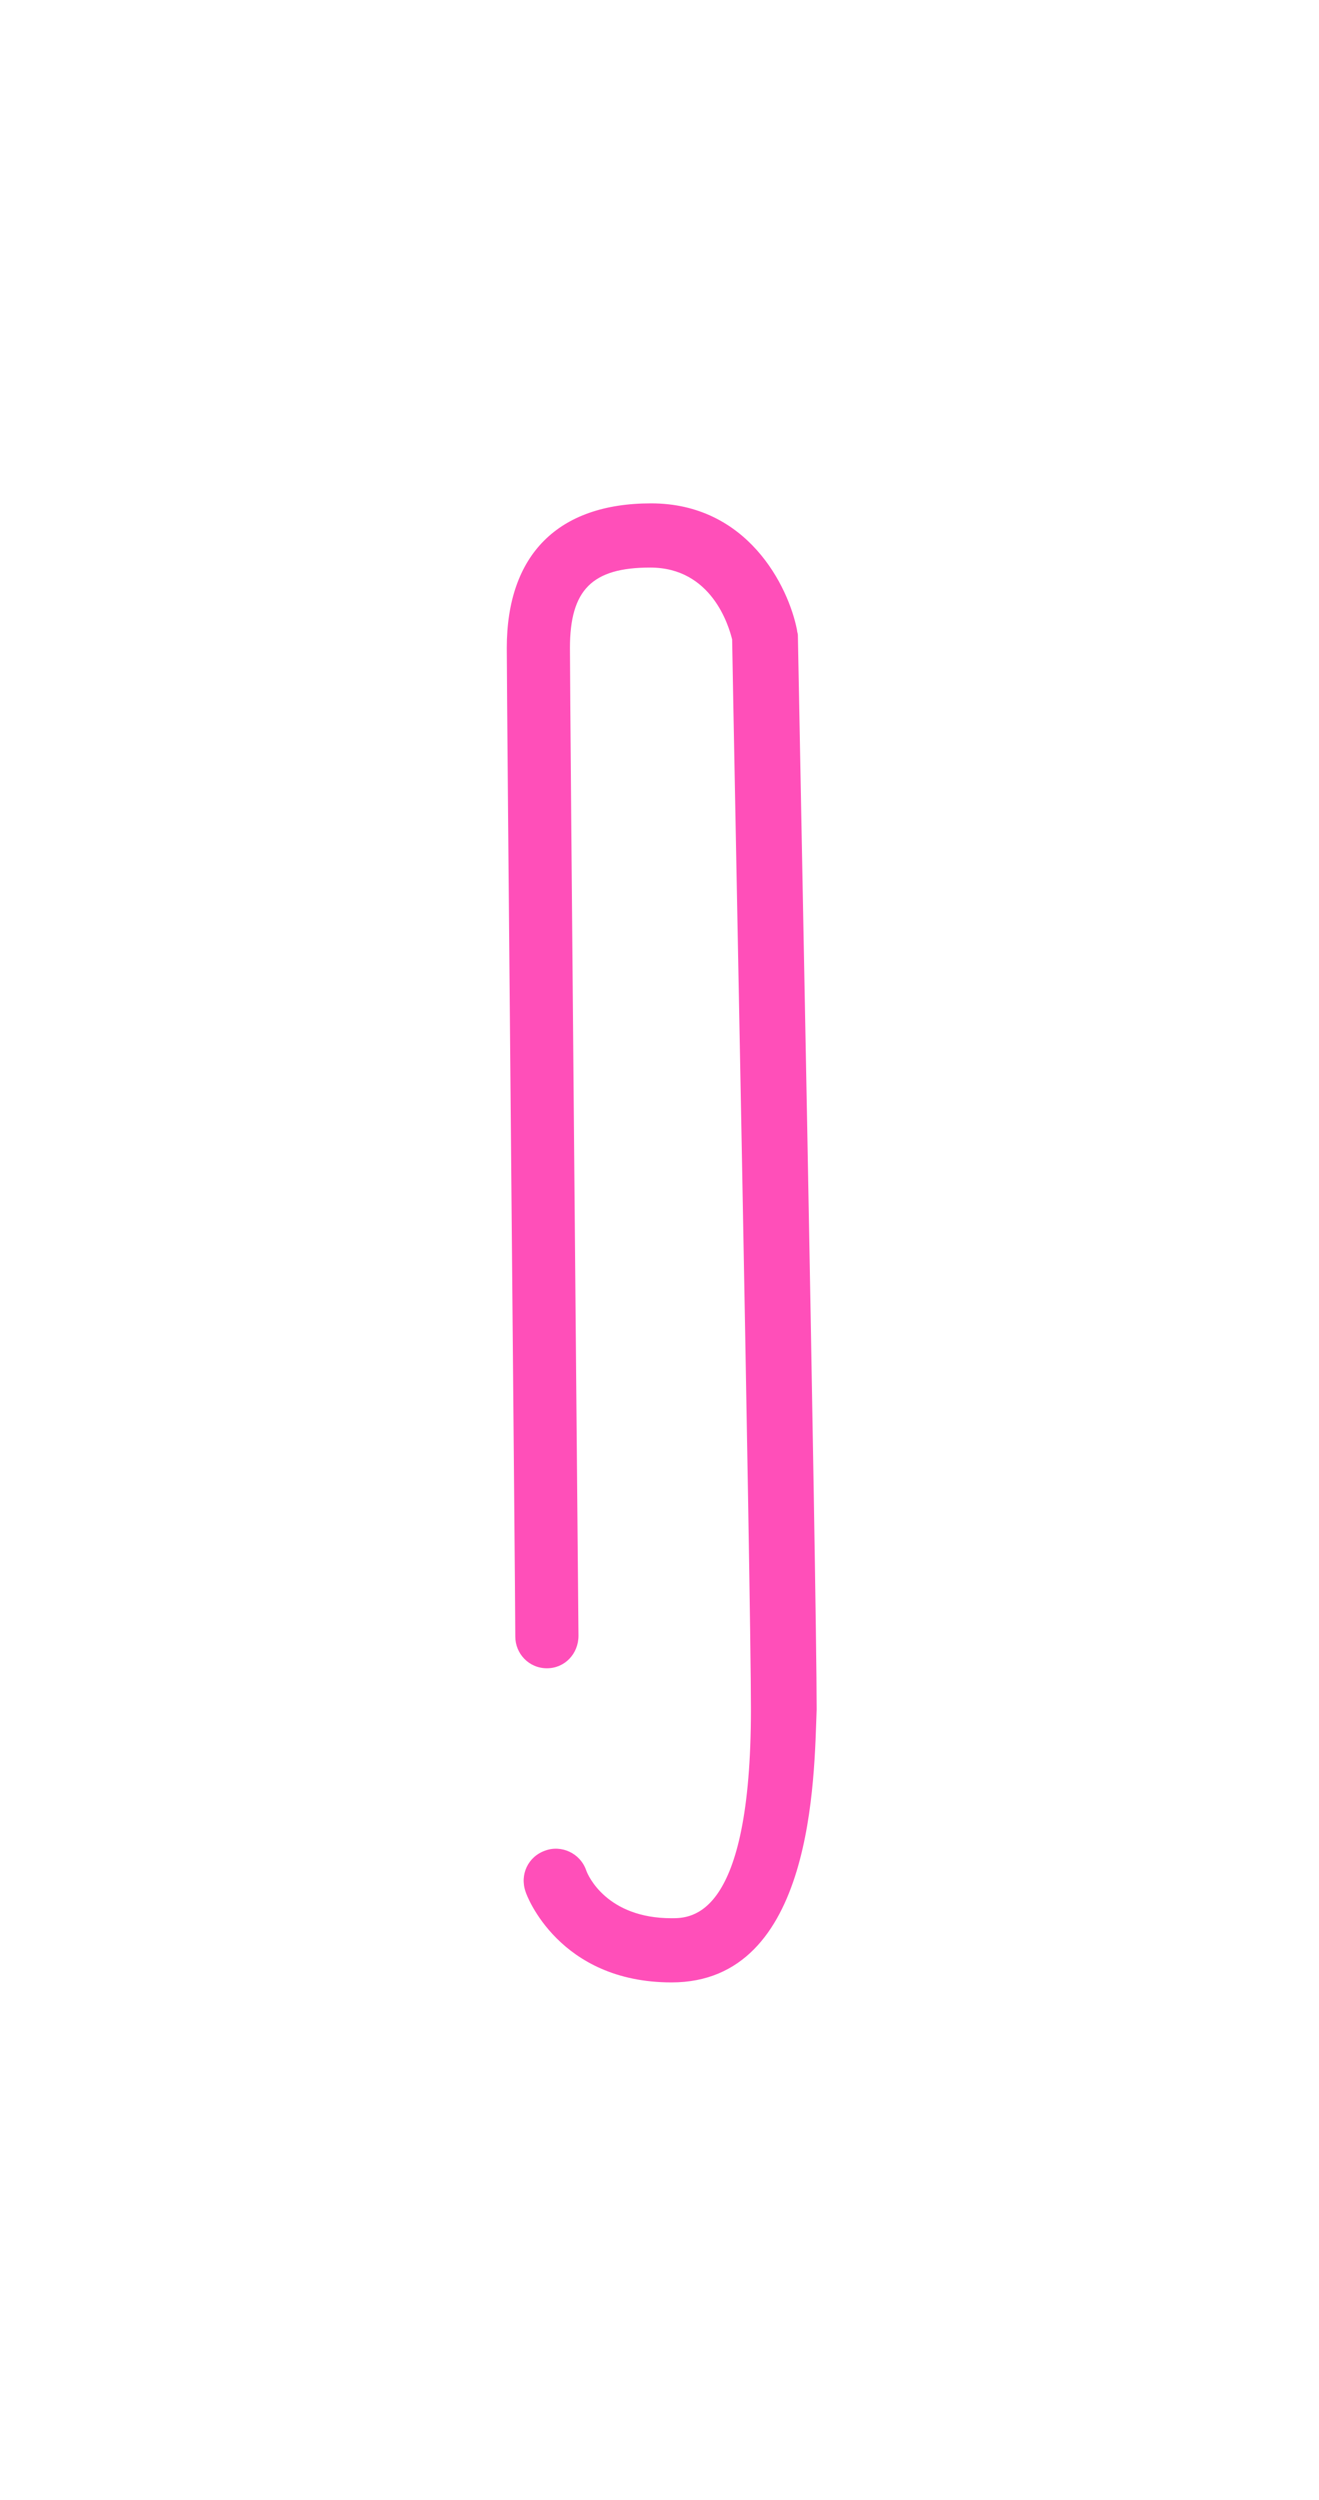 <svg width="66" height="125" viewBox="0 0 66 125" fill="none" xmlns="http://www.w3.org/2000/svg">
<g filter="url(#i_layer)">
<path d="M26.602 92.124C20.964 92.124 19.34 87.758 19.298 87.587C18.999 86.731 19.426 85.832 20.28 85.533C21.092 85.233 22.032 85.661 22.331 86.517C22.416 86.774 23.356 88.914 26.602 88.914C27.584 88.914 30.575 88.914 30.575 78.471C30.575 72.565 29.678 28.012 29.635 24.974C29.464 24.289 28.61 21.379 25.534 21.379C22.63 21.379 21.519 22.491 21.519 25.402C21.519 28.055 21.946 74.32 21.946 74.79C21.946 75.689 21.263 76.417 20.366 76.417C19.468 76.417 18.785 75.689 18.785 74.833C18.785 72.907 18.358 28.055 18.358 25.402C18.358 20.737 20.921 18.169 25.577 18.169C30.404 18.169 32.454 22.32 32.881 24.503C32.881 24.589 32.924 24.674 32.924 24.76C32.924 25.231 33.864 72.351 33.864 78.471C33.736 81.852 33.736 92.124 26.602 92.124Z" fill="#FF4FB9"/>
</g>
<defs>
<filter id="i_layer" x="0.358" y="0.169" width="65.506" height="123.955" filterUnits="userSpaceOnUse" color-interpolation-filters="sRGB">
<feFlood flood-opacity="0" result="BackgroundImageFix"/>
<feColorMatrix in="SourceAlpha" type="matrix" values="0 0 0 0 0 0 0 0 0 0 0 0 0 0 0 0 0 0 127 0" result="hardAlpha"/>
<feOffset dx="7" dy="7"/>
<feGaussianBlur stdDeviation="12.5"/>
<feComposite in2="hardAlpha" operator="out"/>
<feColorMatrix type="matrix" values="0 0 0 0 1 0 0 0 0 0.361 0 0 0 0 0.745 0 0 0 1 0"/>
<feBlend mode="normal" in2="BackgroundImageFix" result="effect1_dropShadow_561:9096"/>
<feBlend mode="normal" in="SourceGraphic" in2="effect1_dropShadow_561:9096" result="shape"/>
</filter>
</defs>
</svg>
